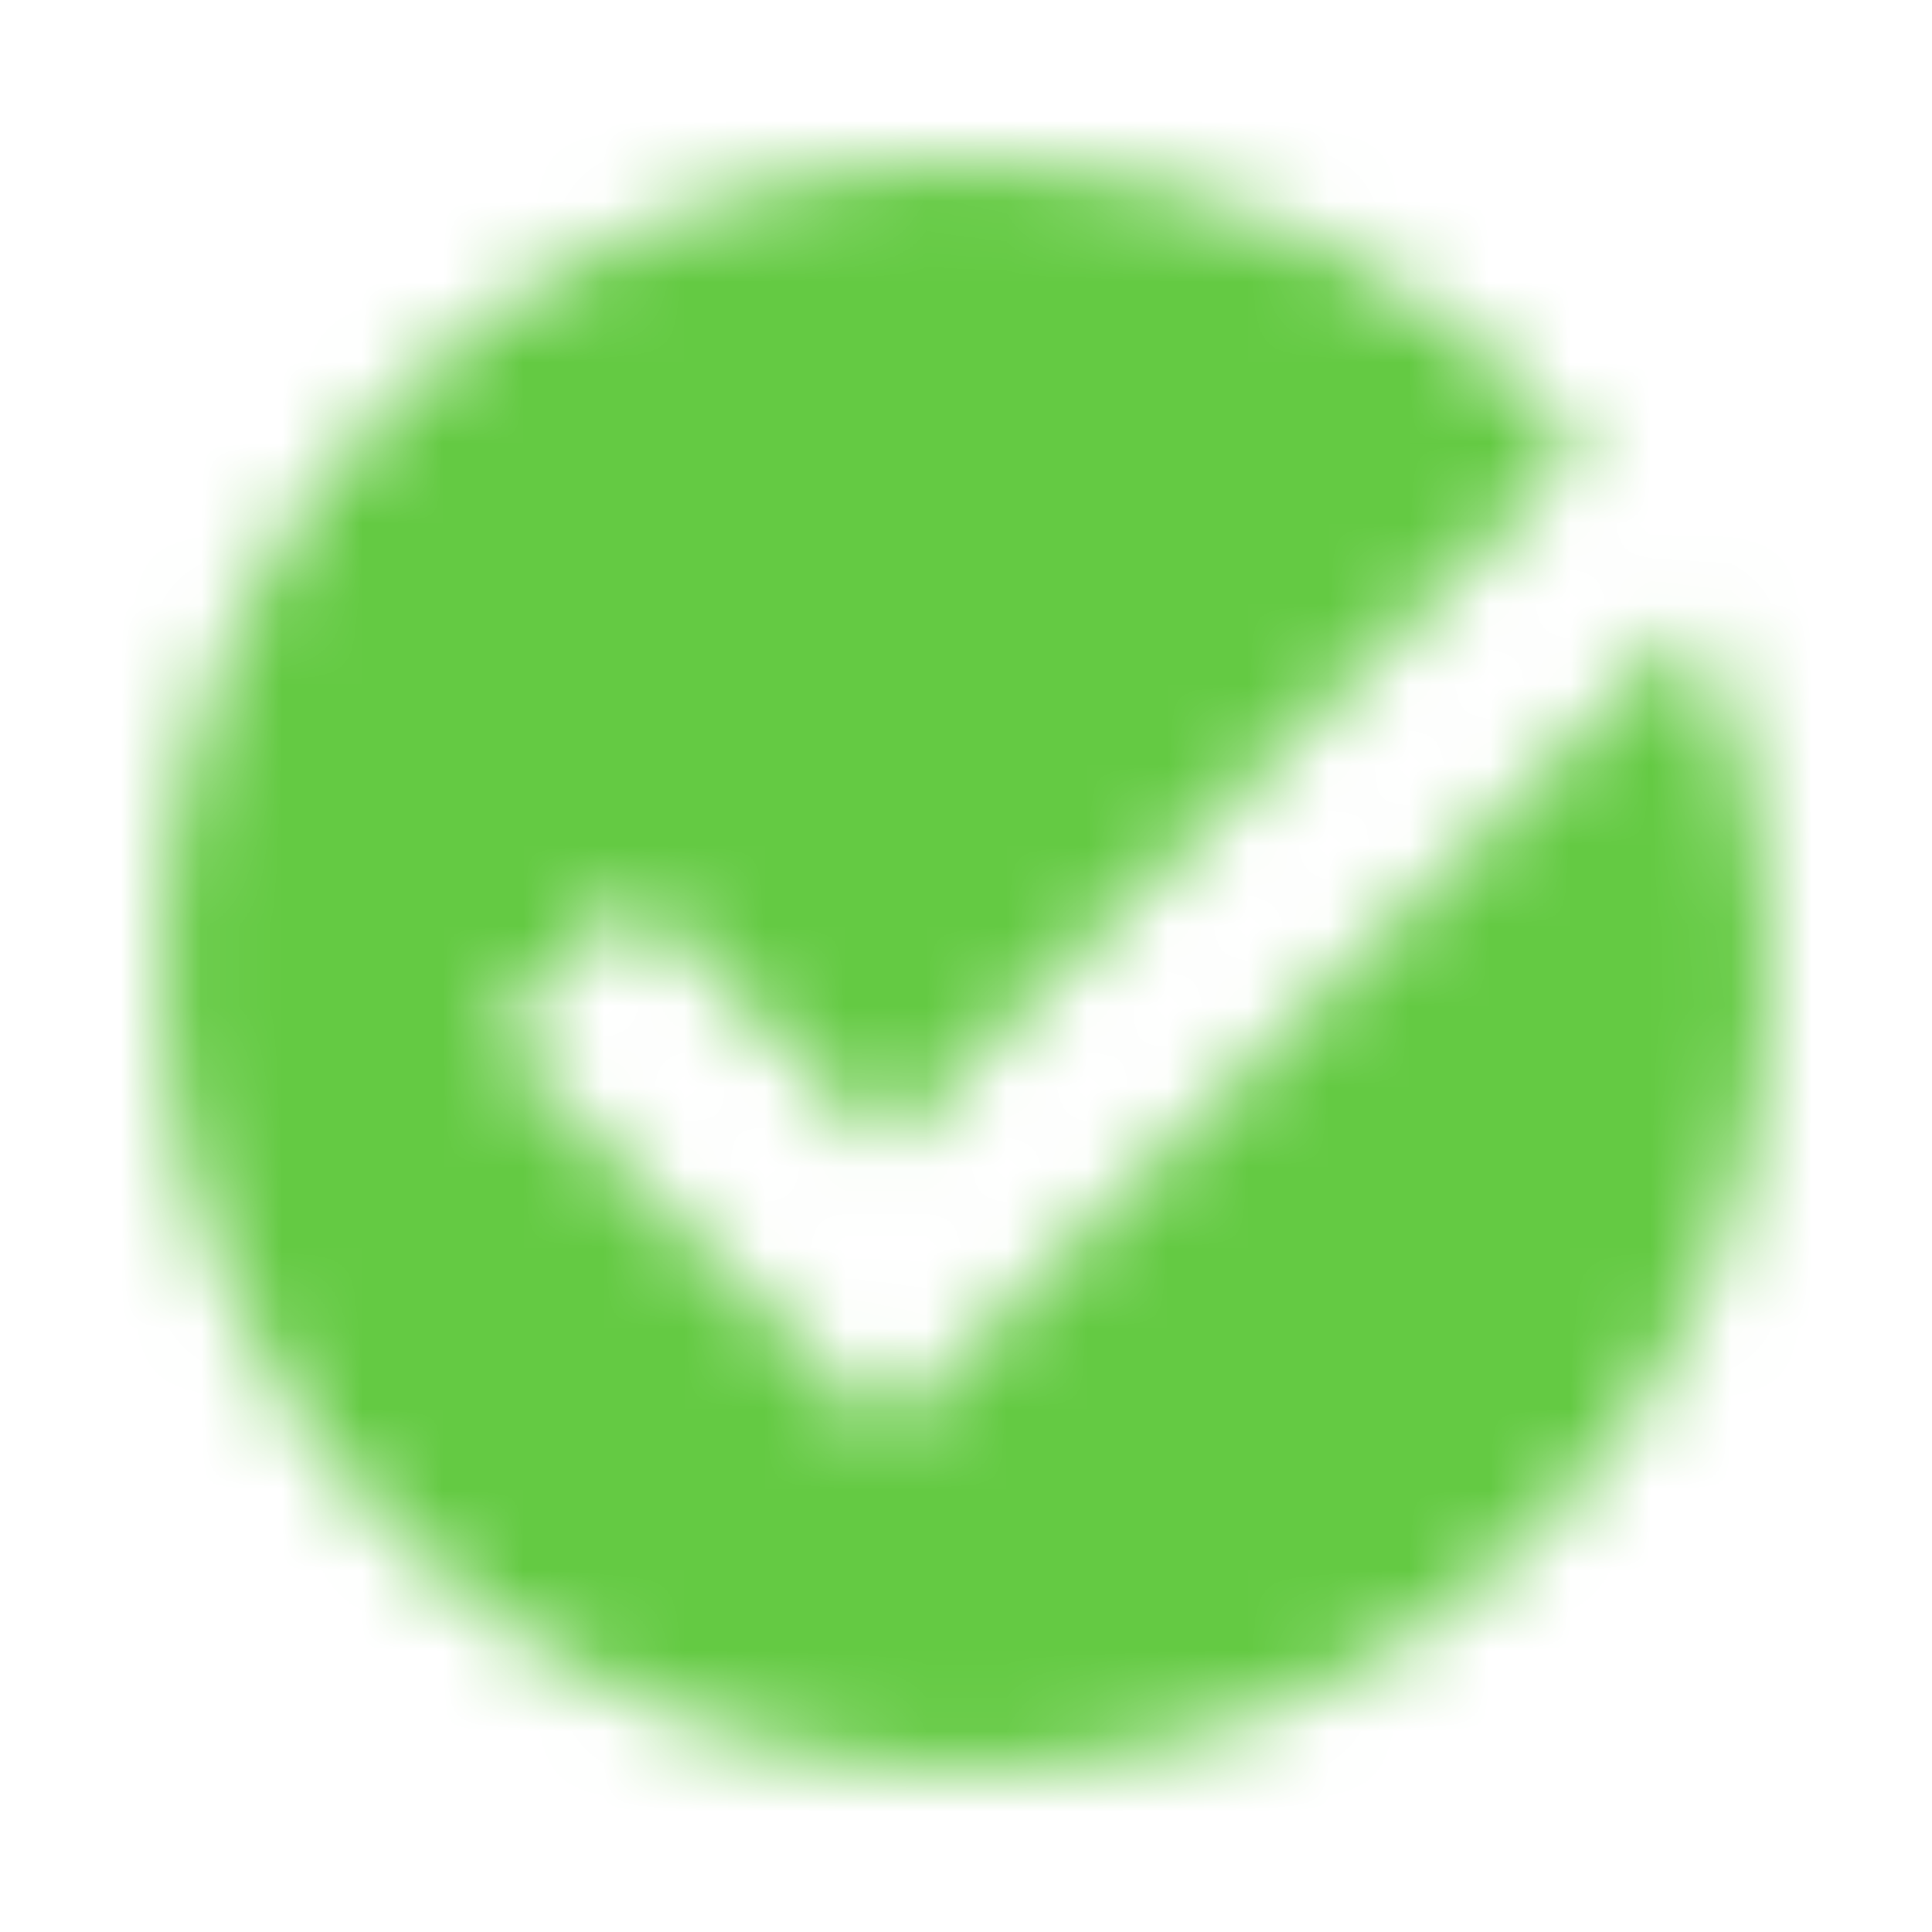 <svg xmlns="http://www.w3.org/2000/svg" width="24" height="24" fill="none" viewBox="0 0 24 24"><mask id="mask0" width="20" height="20" x="2" y="2" mask-type="alpha" maskUnits="userSpaceOnUse"><path fill="#fff" d="M11 17.768L6.116 12.884L7.884 11.116L11 14.232L19.658 5.574C17.823 3.391 15.075 2 12 2C6.477 2 2 6.477 2 12C2 17.523 6.477 22 12 22C17.523 22 22 17.523 22 12C22 10.472 21.647 9.029 21.034 7.734L11 17.768Z"/></mask><g mask="url(#mask0)"><rect width="24" height="24" fill="#64CA43"/></g></svg>